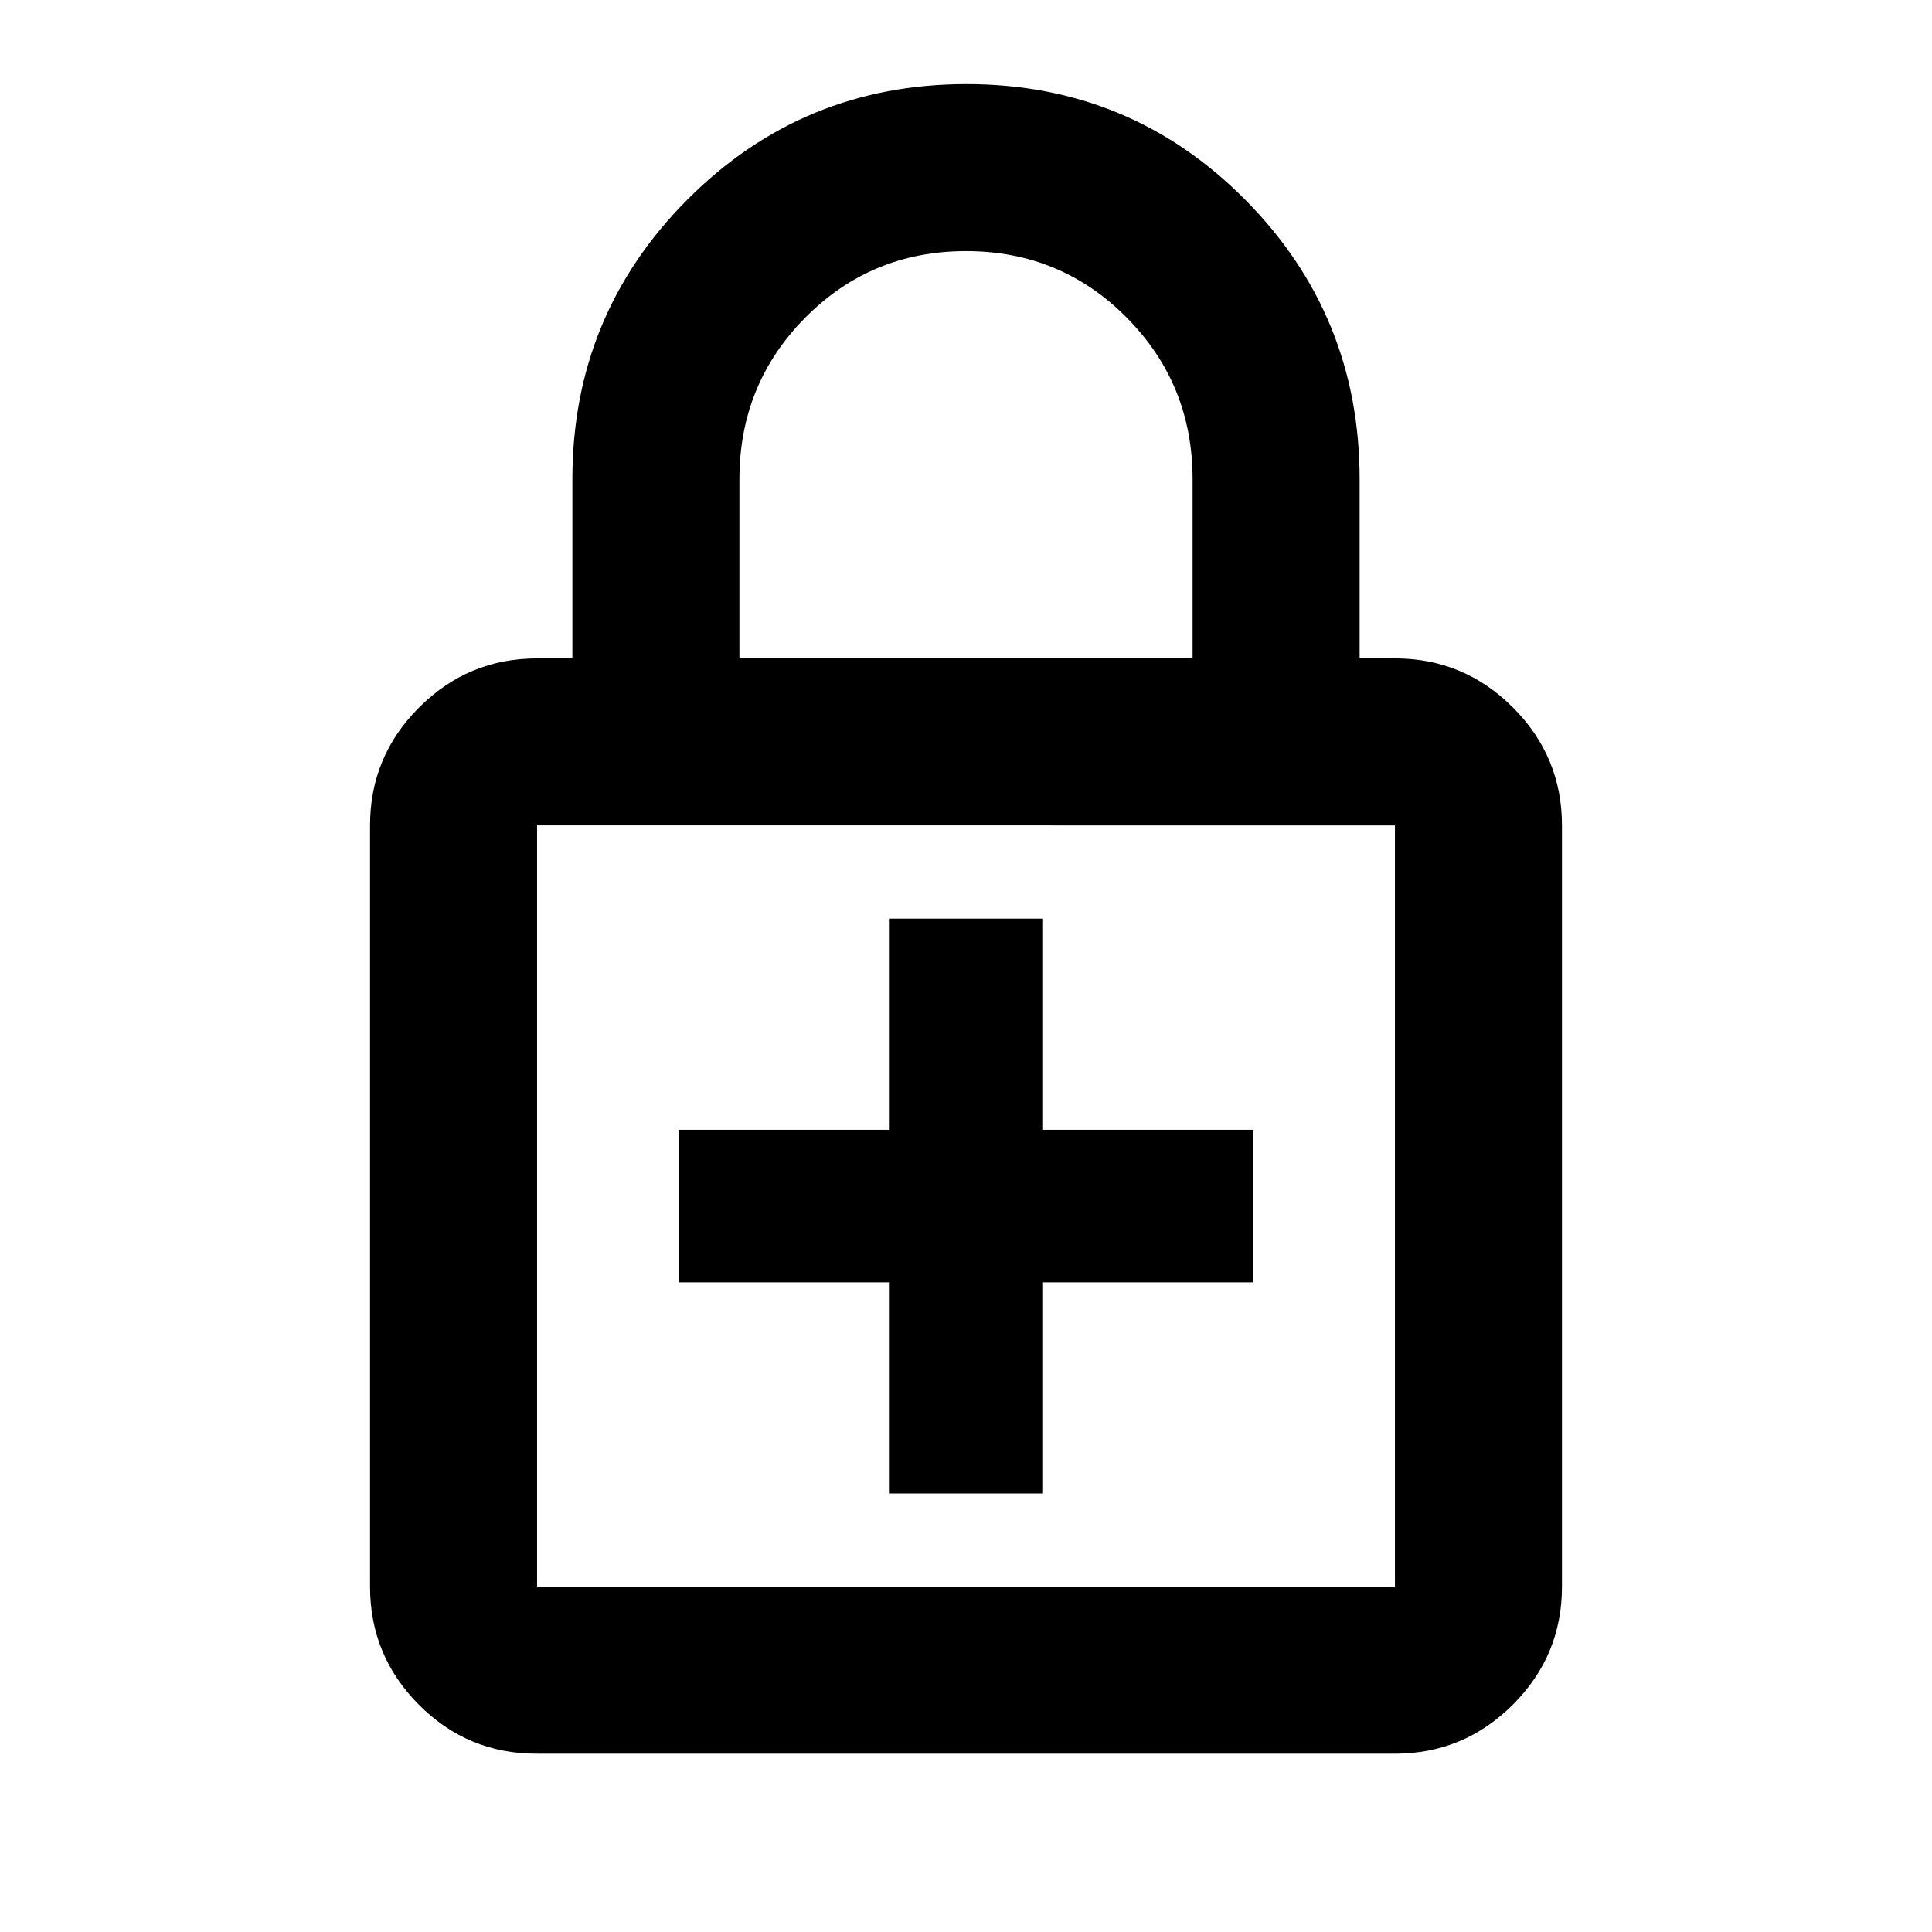 <svg xmlns="http://www.w3.org/2000/svg" height="20" viewBox="0 -960 960 960" width="20"><path d="M442.09-217.91h75.82V-322.8H622.8v-75.83H517.91v-104.89h-75.82v104.89H337.2v75.83h104.89v104.89ZM266.59-88.59q-34.26 0-58.49-24.38-24.23-24.38-24.23-58.62v-378.26q0-34.24 24.38-58.62 24.38-24.38 58.62-24.38h17.54v-89.06q0-81.6 57.19-138.95 57.18-57.36 138.63-57.36 81.44 0 138.4 57.36 56.96 57.35 56.96 138.95v89.06h17.54q34.24 0 58.62 24.38 24.38 24.38 24.38 58.62v378.26q0 34.24-24.39 58.62-24.4 24.38-58.65 24.38h-426.5Zm.28-83h426.26v-378.26H266.87v378.26Zm100.54-461.26h225.18v-89.06q0-47.21-32.73-80.26-32.73-33.05-79.86-33.05t-79.86 33.05q-32.73 33.05-32.73 80.26v89.06ZM266.87-171.59v-378.26 378.26Z"/></svg>